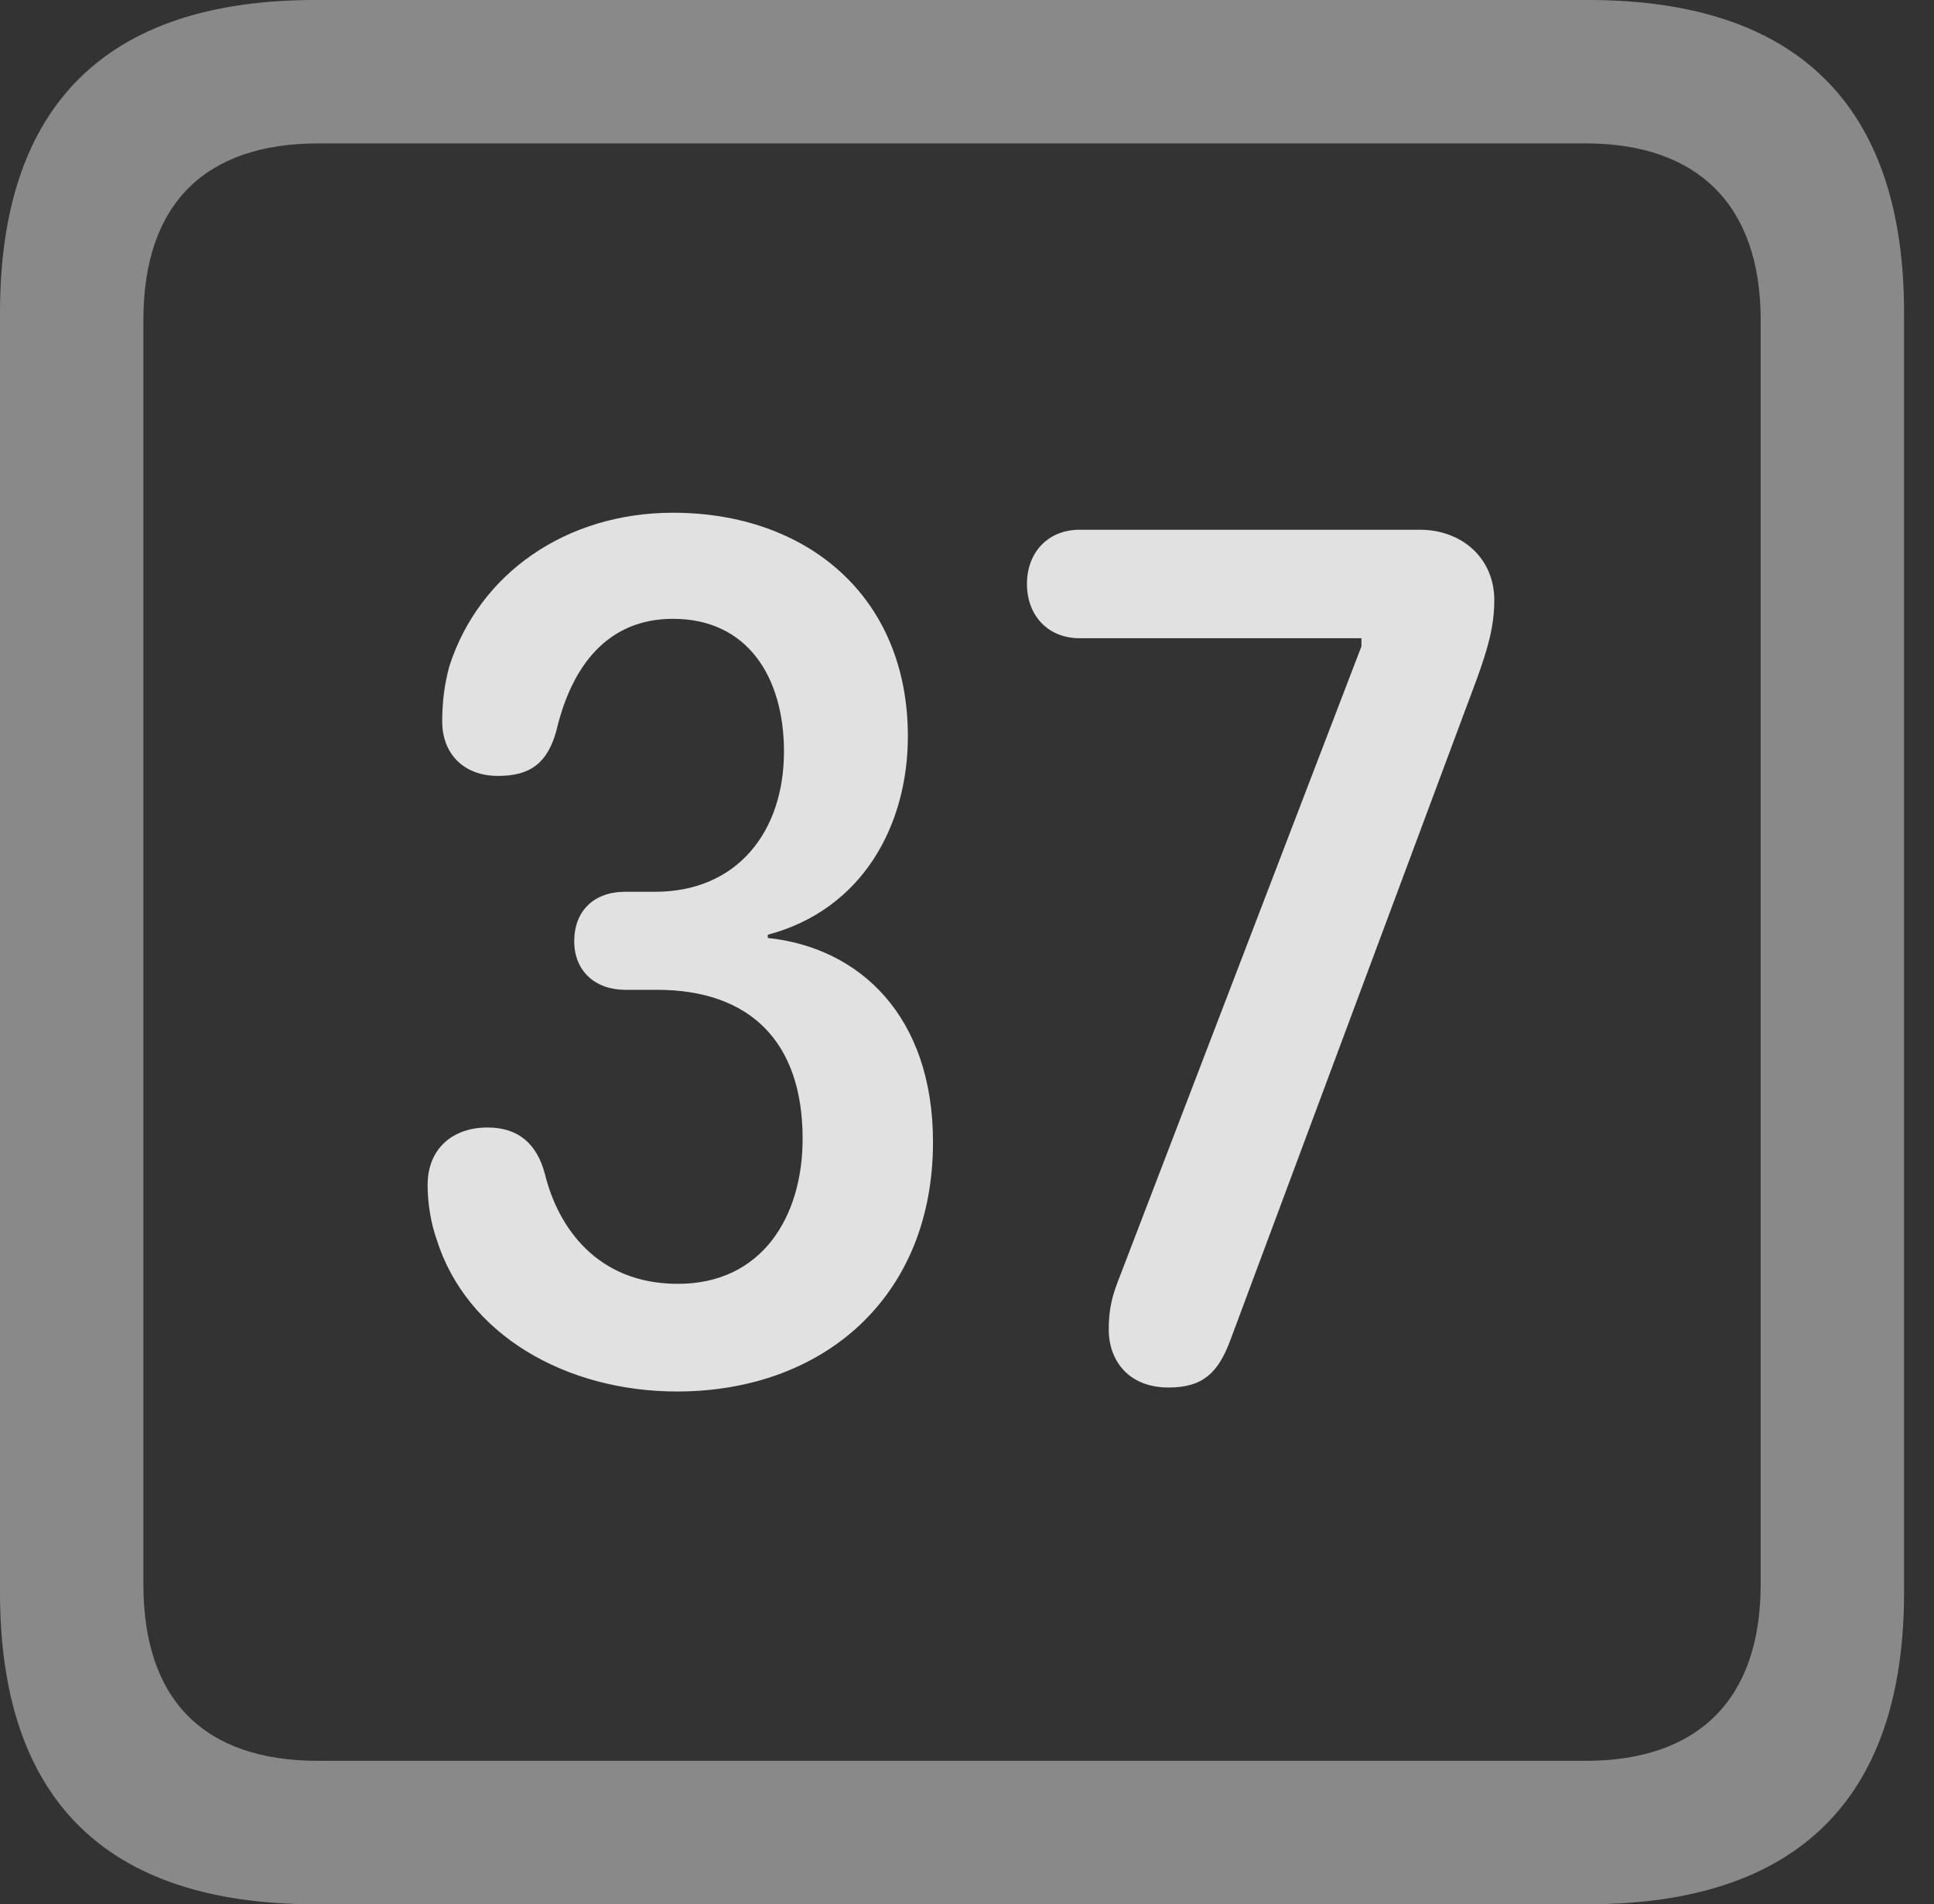 <?xml version="1.0" encoding="UTF-8"?>
<!--Generator: Apple Native CoreSVG 341-->
<!DOCTYPE svg
PUBLIC "-//W3C//DTD SVG 1.1//EN"
       "http://www.w3.org/Graphics/SVG/1.1/DTD/svg11.dtd">
<svg version="1.1" xmlns="http://www.w3.org/2000/svg" xmlns:xlink="http://www.w3.org/1999/xlink" viewBox="0 0 23.32 22.959">
 <rect x="0" y="0" width="23.32" height="22.959" fill="#333333" stroke="none"/>
 <g>
  <rect height="22.959" opacity="0" width="23.32" x="0" y="0"/>
  <path d="M3.799 22.959L19.15 22.959C21.68 22.959 22.959 21.68 22.959 19.199L22.959 3.77C22.959 1.279 21.68 0 19.15 0L3.799 0C1.279 0 0 1.27 0 3.77L0 19.199C0 21.699 1.279 22.959 3.799 22.959ZM3.838 21.23C2.471 21.23 1.729 20.508 1.729 19.102L1.729 3.857C1.729 2.461 2.471 1.729 3.838 1.729L19.121 1.729C20.459 1.729 21.23 2.461 21.23 3.857L21.23 19.102C21.23 20.508 20.459 21.23 19.121 21.23Z" fill="white" fill-opacity="0.425"/>
  <path d="M8.164 16.777C9.922 16.777 11.25 15.645 11.25 13.77C11.25 12.256 10.371 11.426 9.258 11.309L9.258 11.27C10.4 10.967 10.947 9.951 10.947 8.877C10.947 7.188 9.727 6.182 8.115 6.182C6.826 6.182 5.781 6.914 5.42 8.027C5.352 8.271 5.332 8.496 5.332 8.701C5.332 9.062 5.566 9.355 6.006 9.355C6.396 9.355 6.602 9.199 6.709 8.809C6.895 8.018 7.334 7.461 8.115 7.461C9.014 7.461 9.453 8.164 9.453 9.062C9.453 10.029 8.887 10.752 7.9 10.752L7.539 10.752C7.158 10.752 6.924 10.986 6.924 11.348C6.924 11.709 7.178 11.934 7.539 11.934L7.92 11.934C9.043 11.934 9.678 12.559 9.678 13.73C9.678 14.668 9.189 15.479 8.174 15.479C7.197 15.479 6.729 14.795 6.572 14.16C6.475 13.789 6.25 13.594 5.879 13.594C5.449 13.594 5.156 13.857 5.156 14.287C5.156 14.502 5.195 14.746 5.264 14.941C5.625 16.094 6.826 16.777 8.164 16.777ZM14.092 16.729C14.502 16.729 14.688 16.553 14.834 16.162L17.812 8.174C17.93 7.842 18.018 7.568 18.018 7.236C18.018 6.729 17.627 6.387 17.119 6.387L13.018 6.387C12.637 6.387 12.383 6.66 12.383 7.041C12.383 7.422 12.637 7.695 13.018 7.695L16.416 7.695L16.416 7.793L13.506 15.381C13.408 15.625 13.369 15.781 13.369 16.035C13.369 16.377 13.584 16.729 14.092 16.729Z" fill="white" fill-opacity="0.85"/>
 </g>
</svg>
